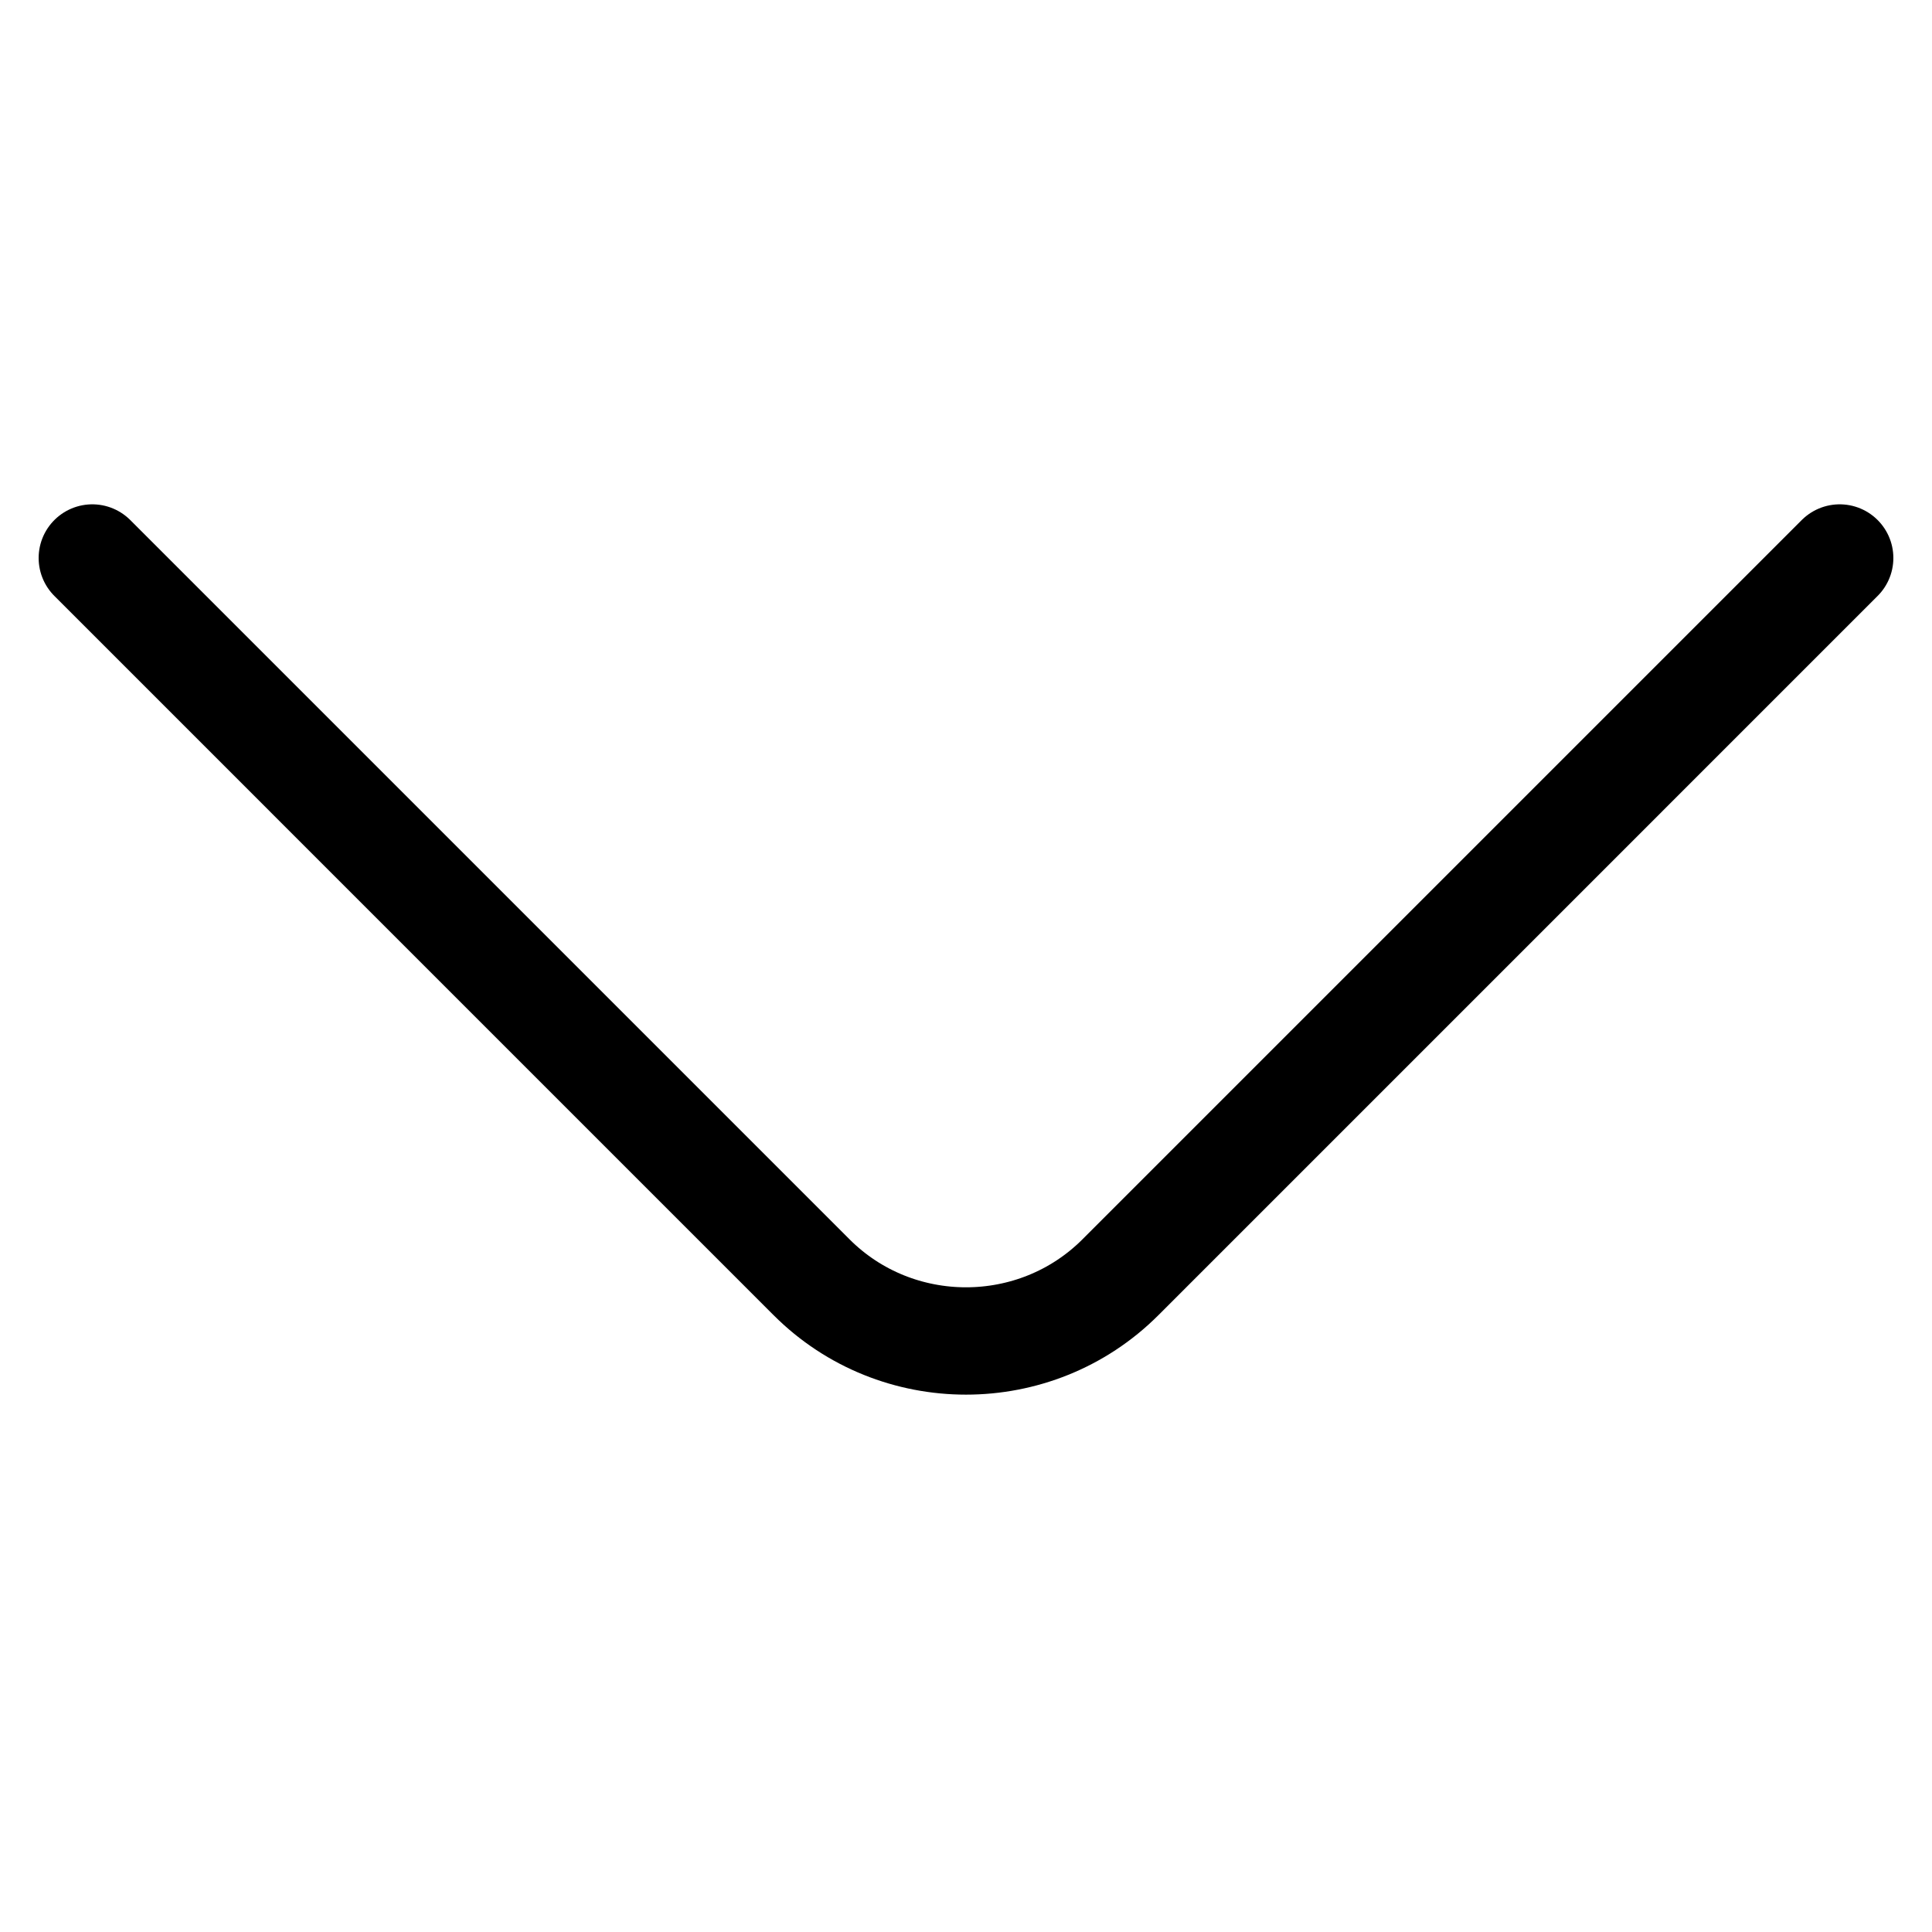<svg width="27" height="27" viewBox="0 0 27 13" fill="none" xmlns="http://www.w3.org/2000/svg">
<path d="M25.71 0.798L15.658 10.85C14.471 12.037 12.529 12.037 11.342 10.85L1.29 0.798" stroke="black" stroke-width="1.5" stroke-miterlimit="10" stroke-linecap="round" stroke-linejoin="round"/>
</svg>
